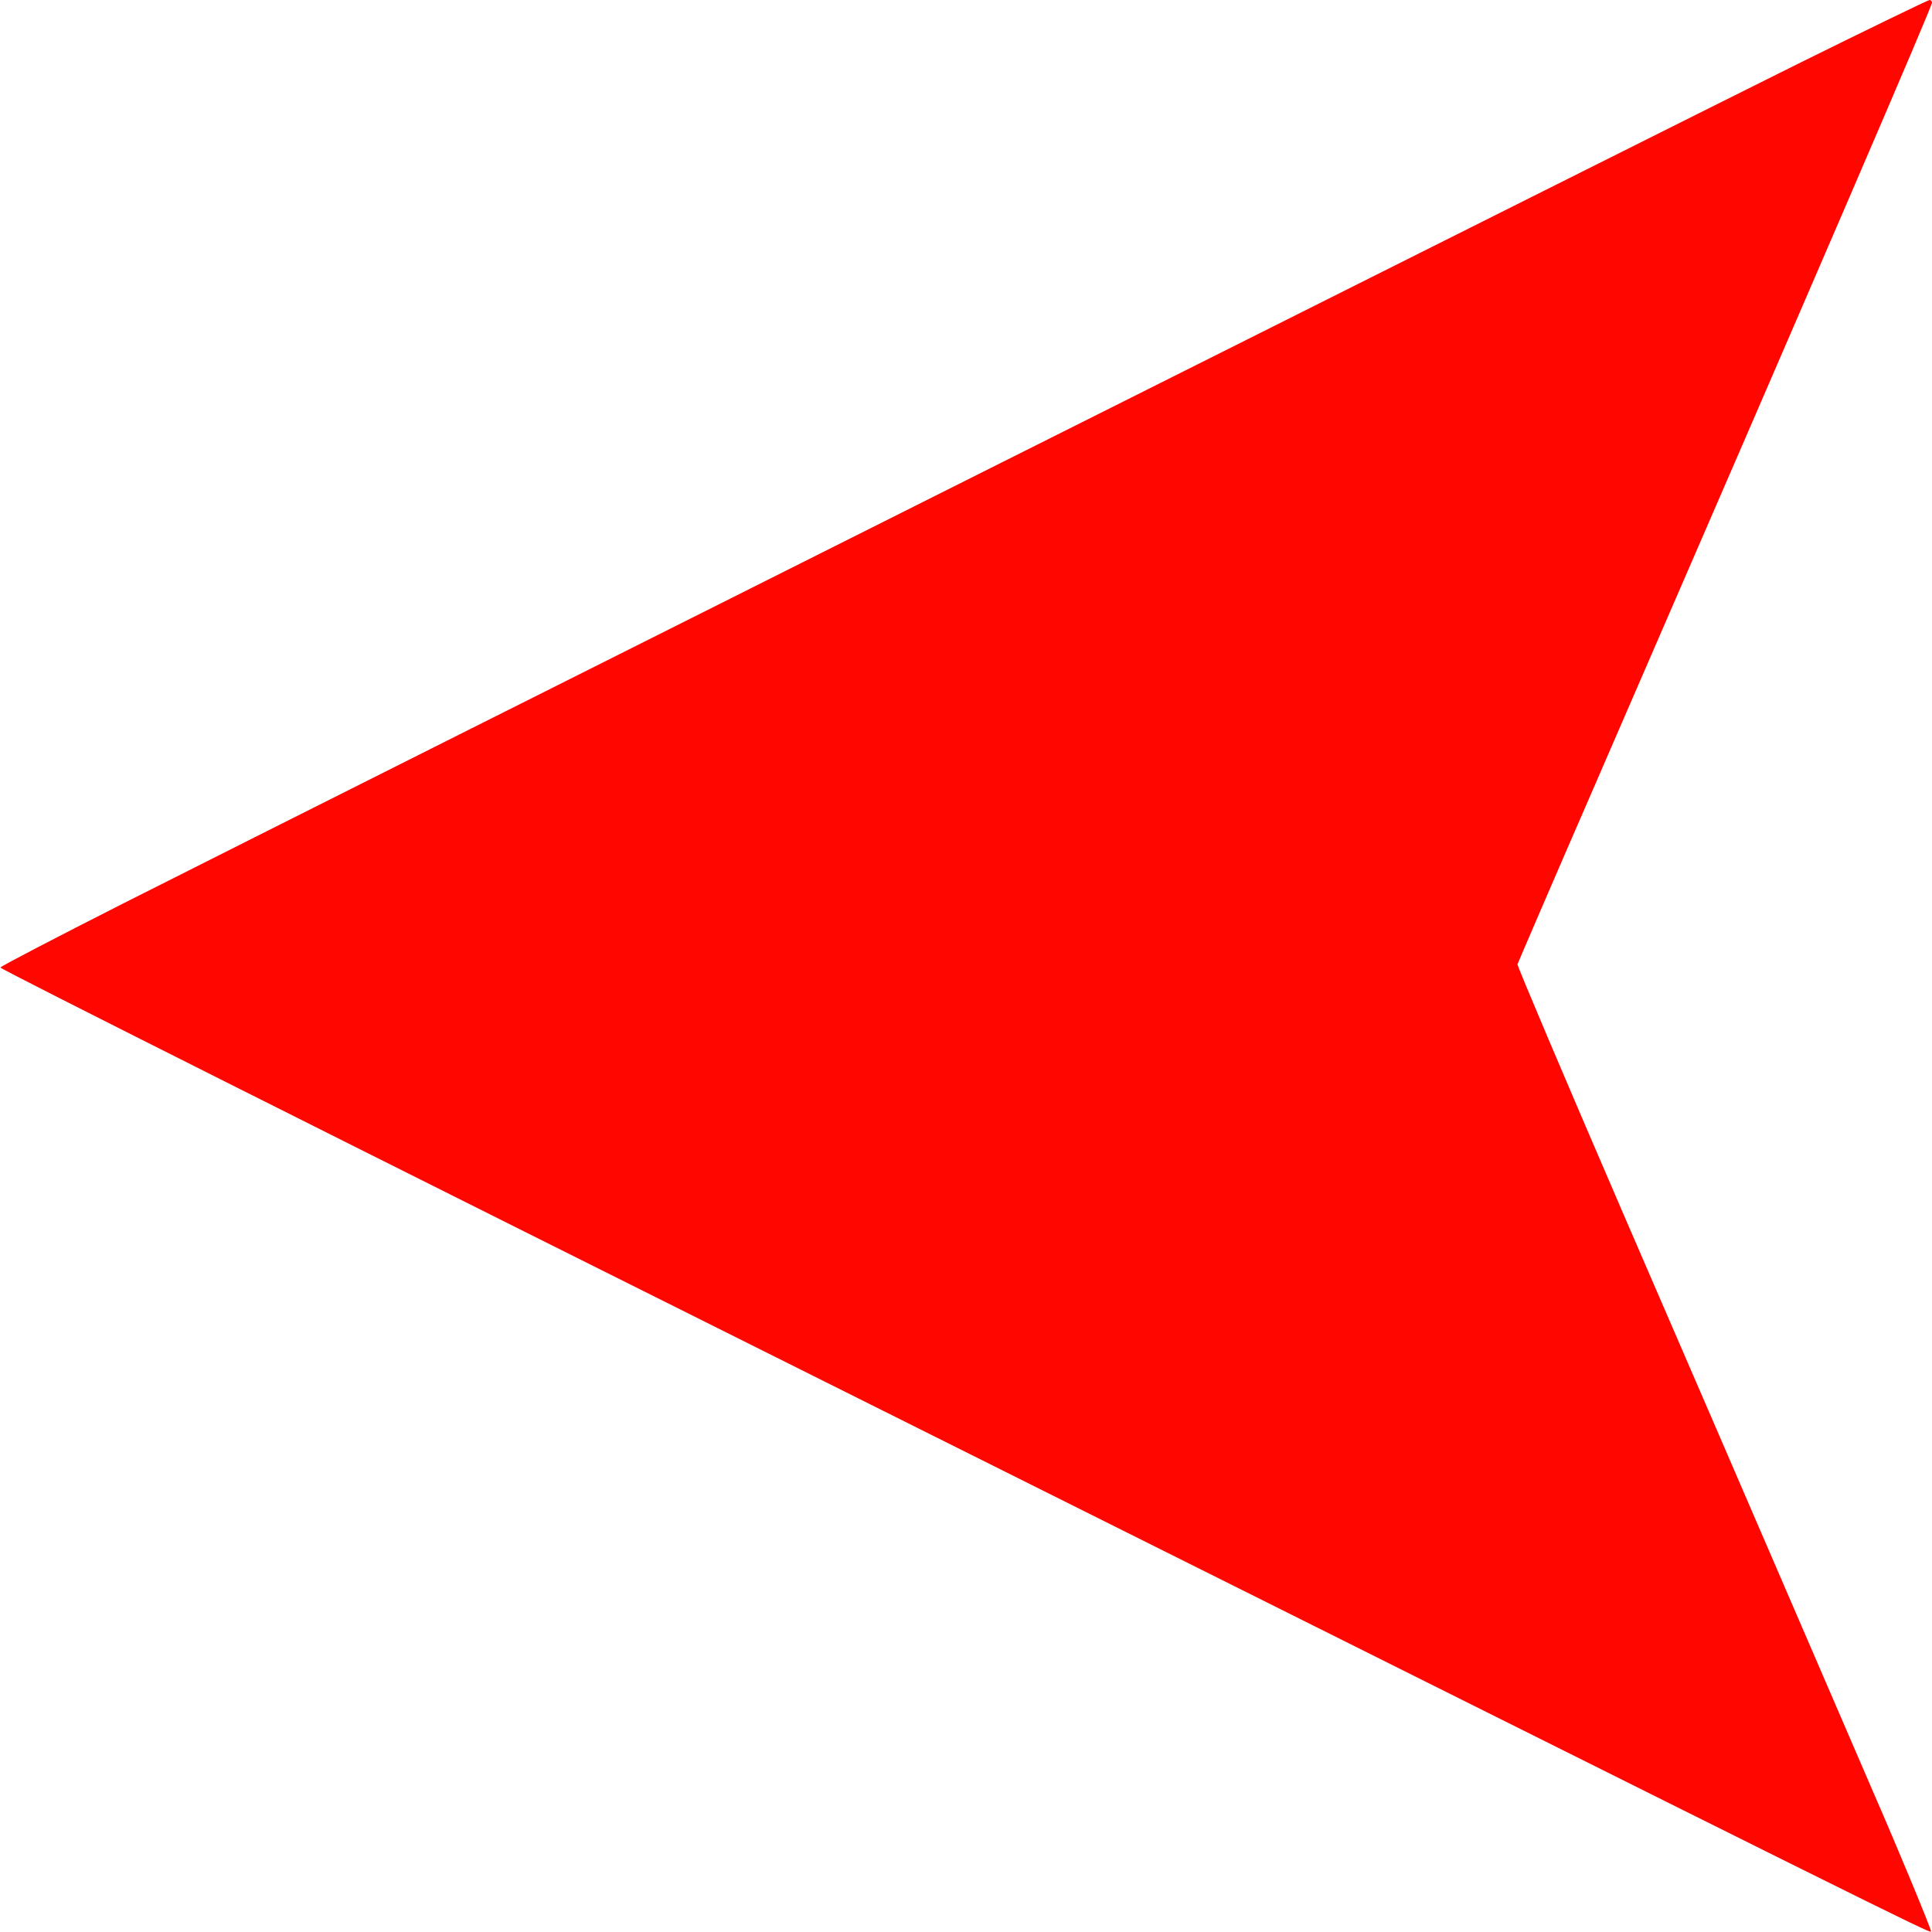 <?xml version="1.0" standalone="no"?>
<!DOCTYPE svg PUBLIC "-//W3C//DTD SVG 20010904//EN"
 "http://www.w3.org/TR/2001/REC-SVG-20010904/DTD/svg10.dtd">
<svg version="1.0" xmlns="http://www.w3.org/2000/svg"
 width="1024pt" height="1024pt" viewBox="0 0 1024 1024"
 preserveAspectRatio="xMidYMid meet">
<g transform="translate(0,1024) scale(0.1,-0.1)"
fill="#FF0600" stroke="none">
<path d="M9534 9904 c-689 -342 -7688 -3850 -8878 -4451 -357 -181 -651 -334-654 -341 -2 -8 1712 -869 4870 -2445 5148 -2571 5355 -2674 5363 -2665 5 5-182 455 -308 743 -19 44 -197 456 -395 915 -198 459 -615 1424 -927 2144-311 720 -564 1317 -562 1325 3 9 183 428 402 931 1207 2780 1795 4145 1795 4166 0 8 -6 14 -13 14 -7 0 -319 -151 -693 -336z"/>
</g>
</svg>
